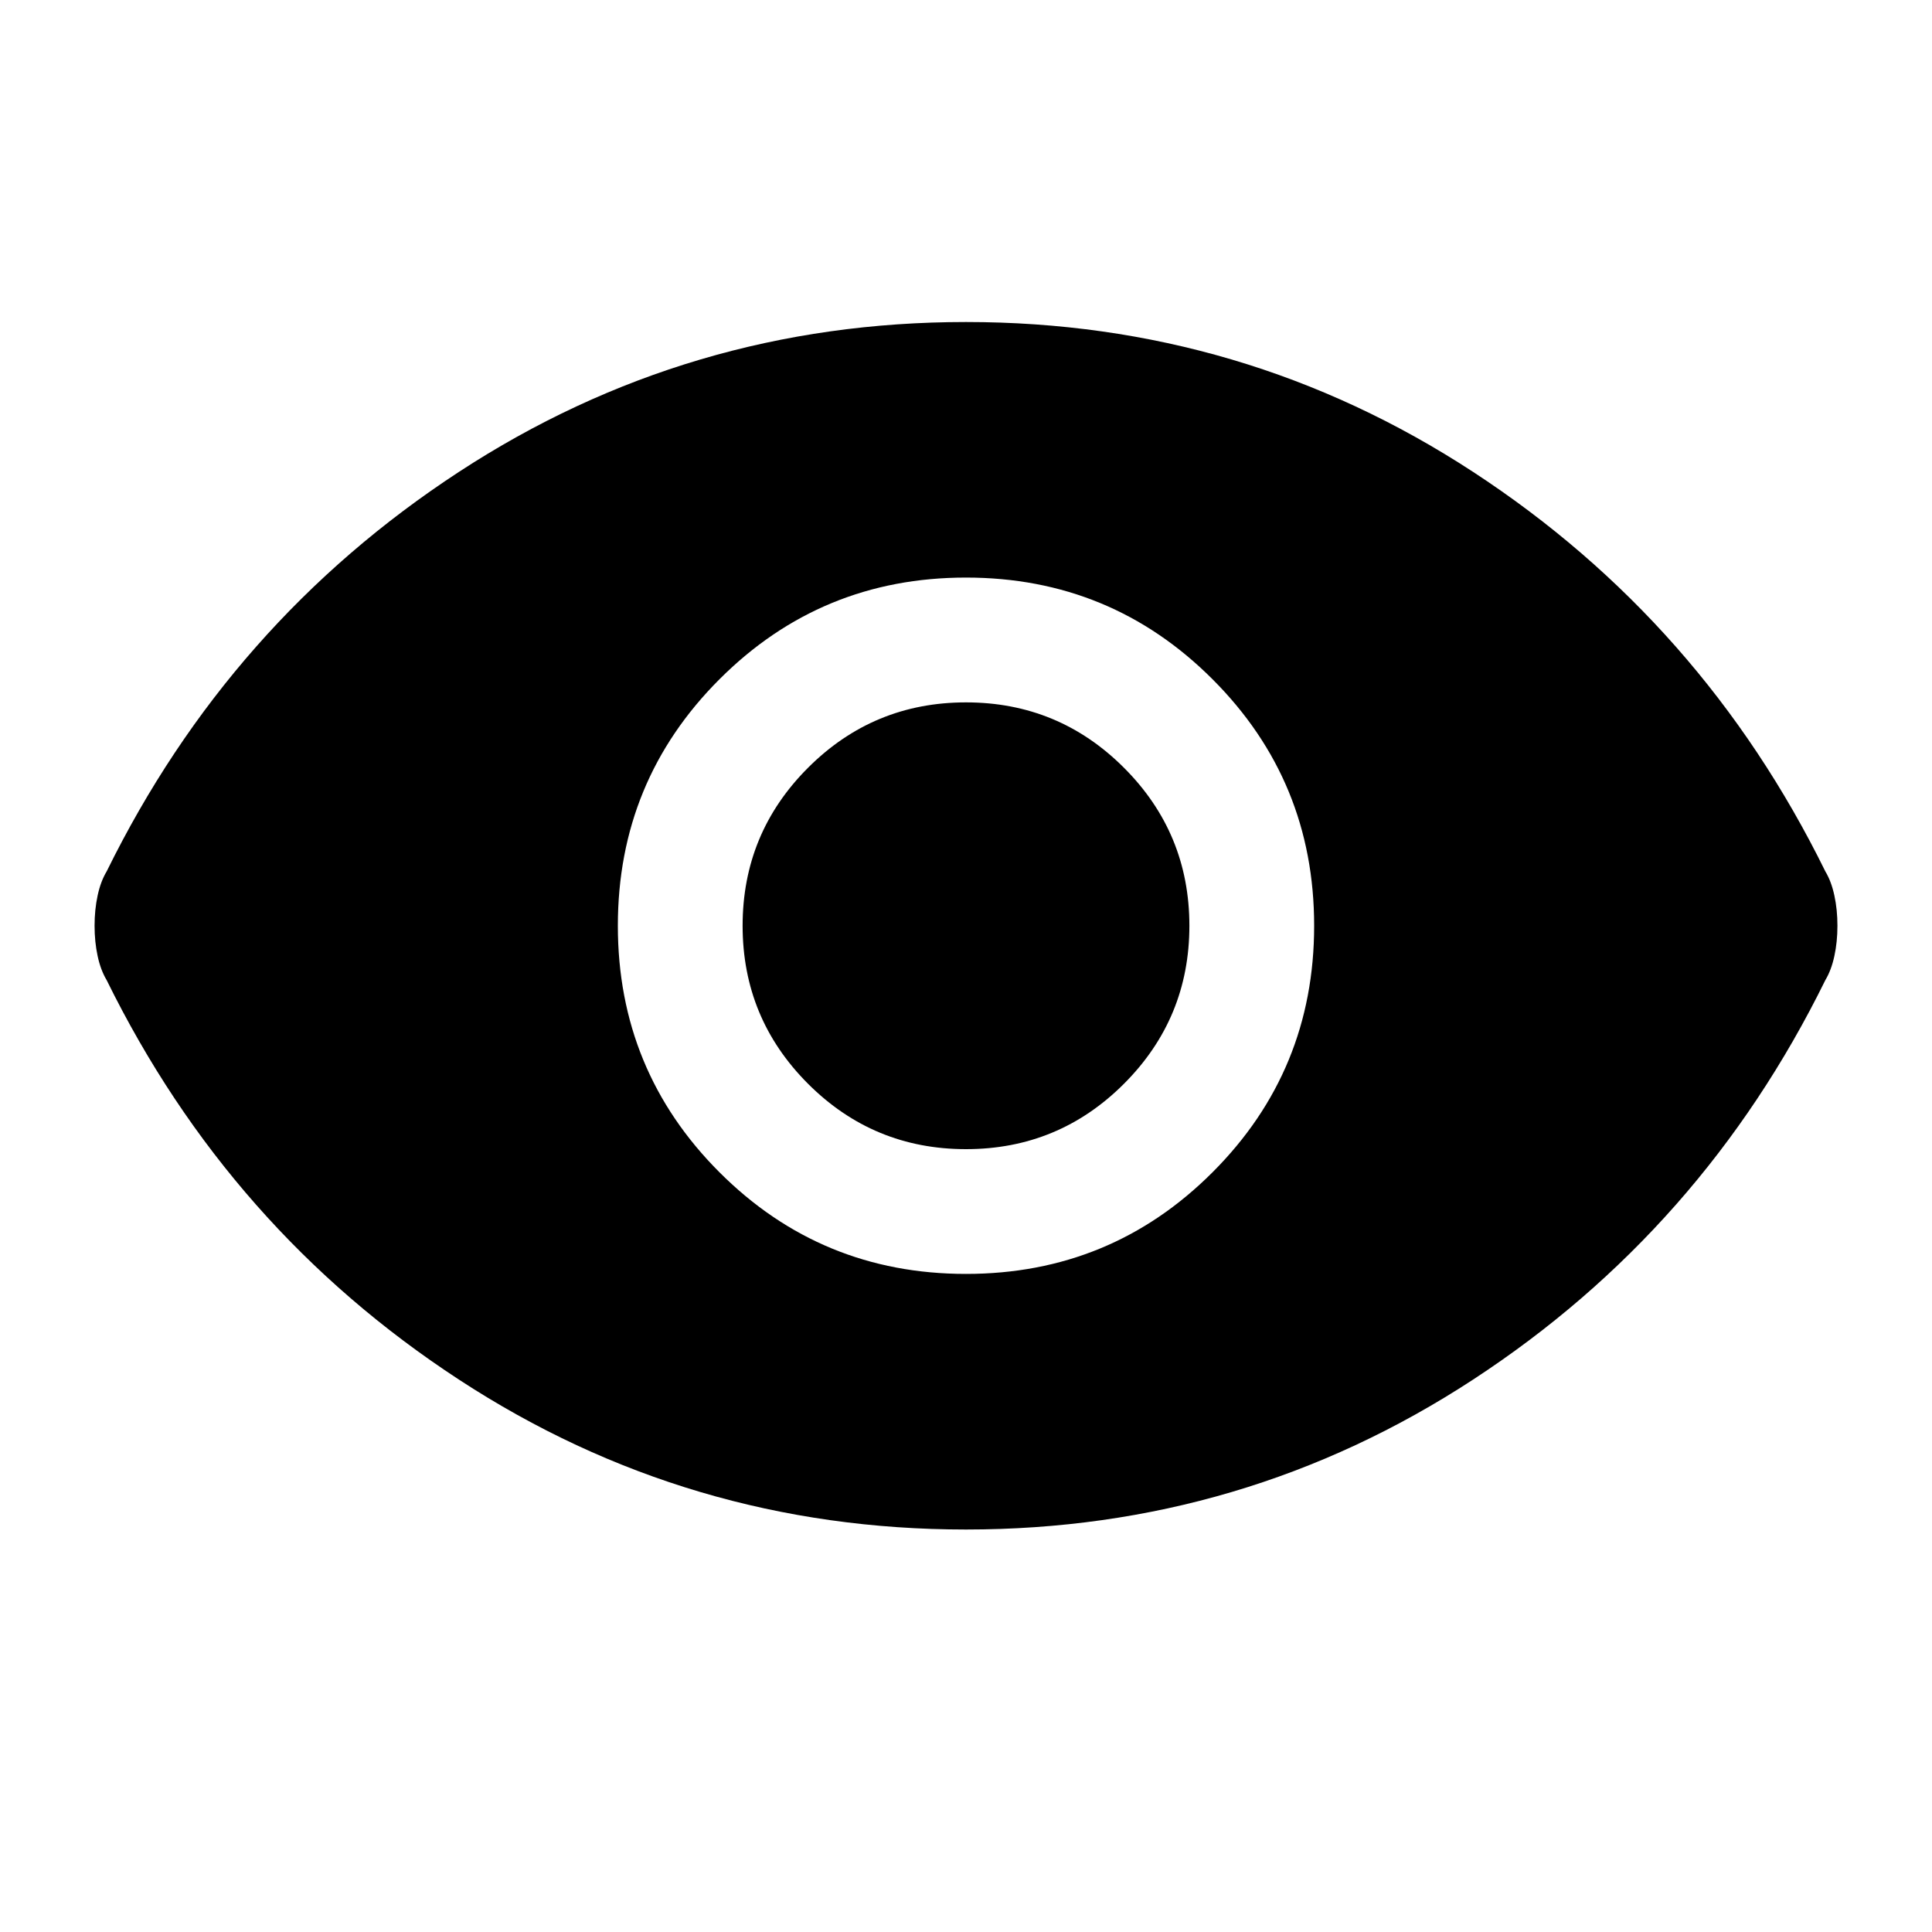 <svg xmlns="http://www.w3.org/2000/svg" height="40" width="40"><path d="M20 26.375q3 0 5.104-2.104t2.104-5.104q0-3-2.104-5.104Q23 11.958 20 11.958t-5.104 2.105q-2.104 2.104-2.104 5.104t2.104 5.104Q17 26.375 20 26.375Zm0-2.583q-1.917 0-3.271-1.354-1.354-1.355-1.354-3.271 0-1.917 1.354-3.271 1.354-1.354 3.271-1.354 1.917 0 3.271 1.354 1.354 1.354 1.354 3.271 0 1.916-1.354 3.271-1.354 1.354-3.271 1.354Zm0 7.875q-5.75 0-10.5-3.105-4.75-3.104-7.292-8.27-.125-.209-.187-.5-.063-.292-.063-.625 0-.334.063-.625.062-.292.187-.5Q4.75 12.875 9.5 9.771 14.25 6.667 20 6.667t10.5 3.104q4.75 3.104 7.292 8.271.125.208.187.5.063.291.063.625 0 .333-.063.625-.062.291-.187.5-2.542 5.166-7.292 8.27-4.75 3.105-10.5 3.105Z"/></svg>
